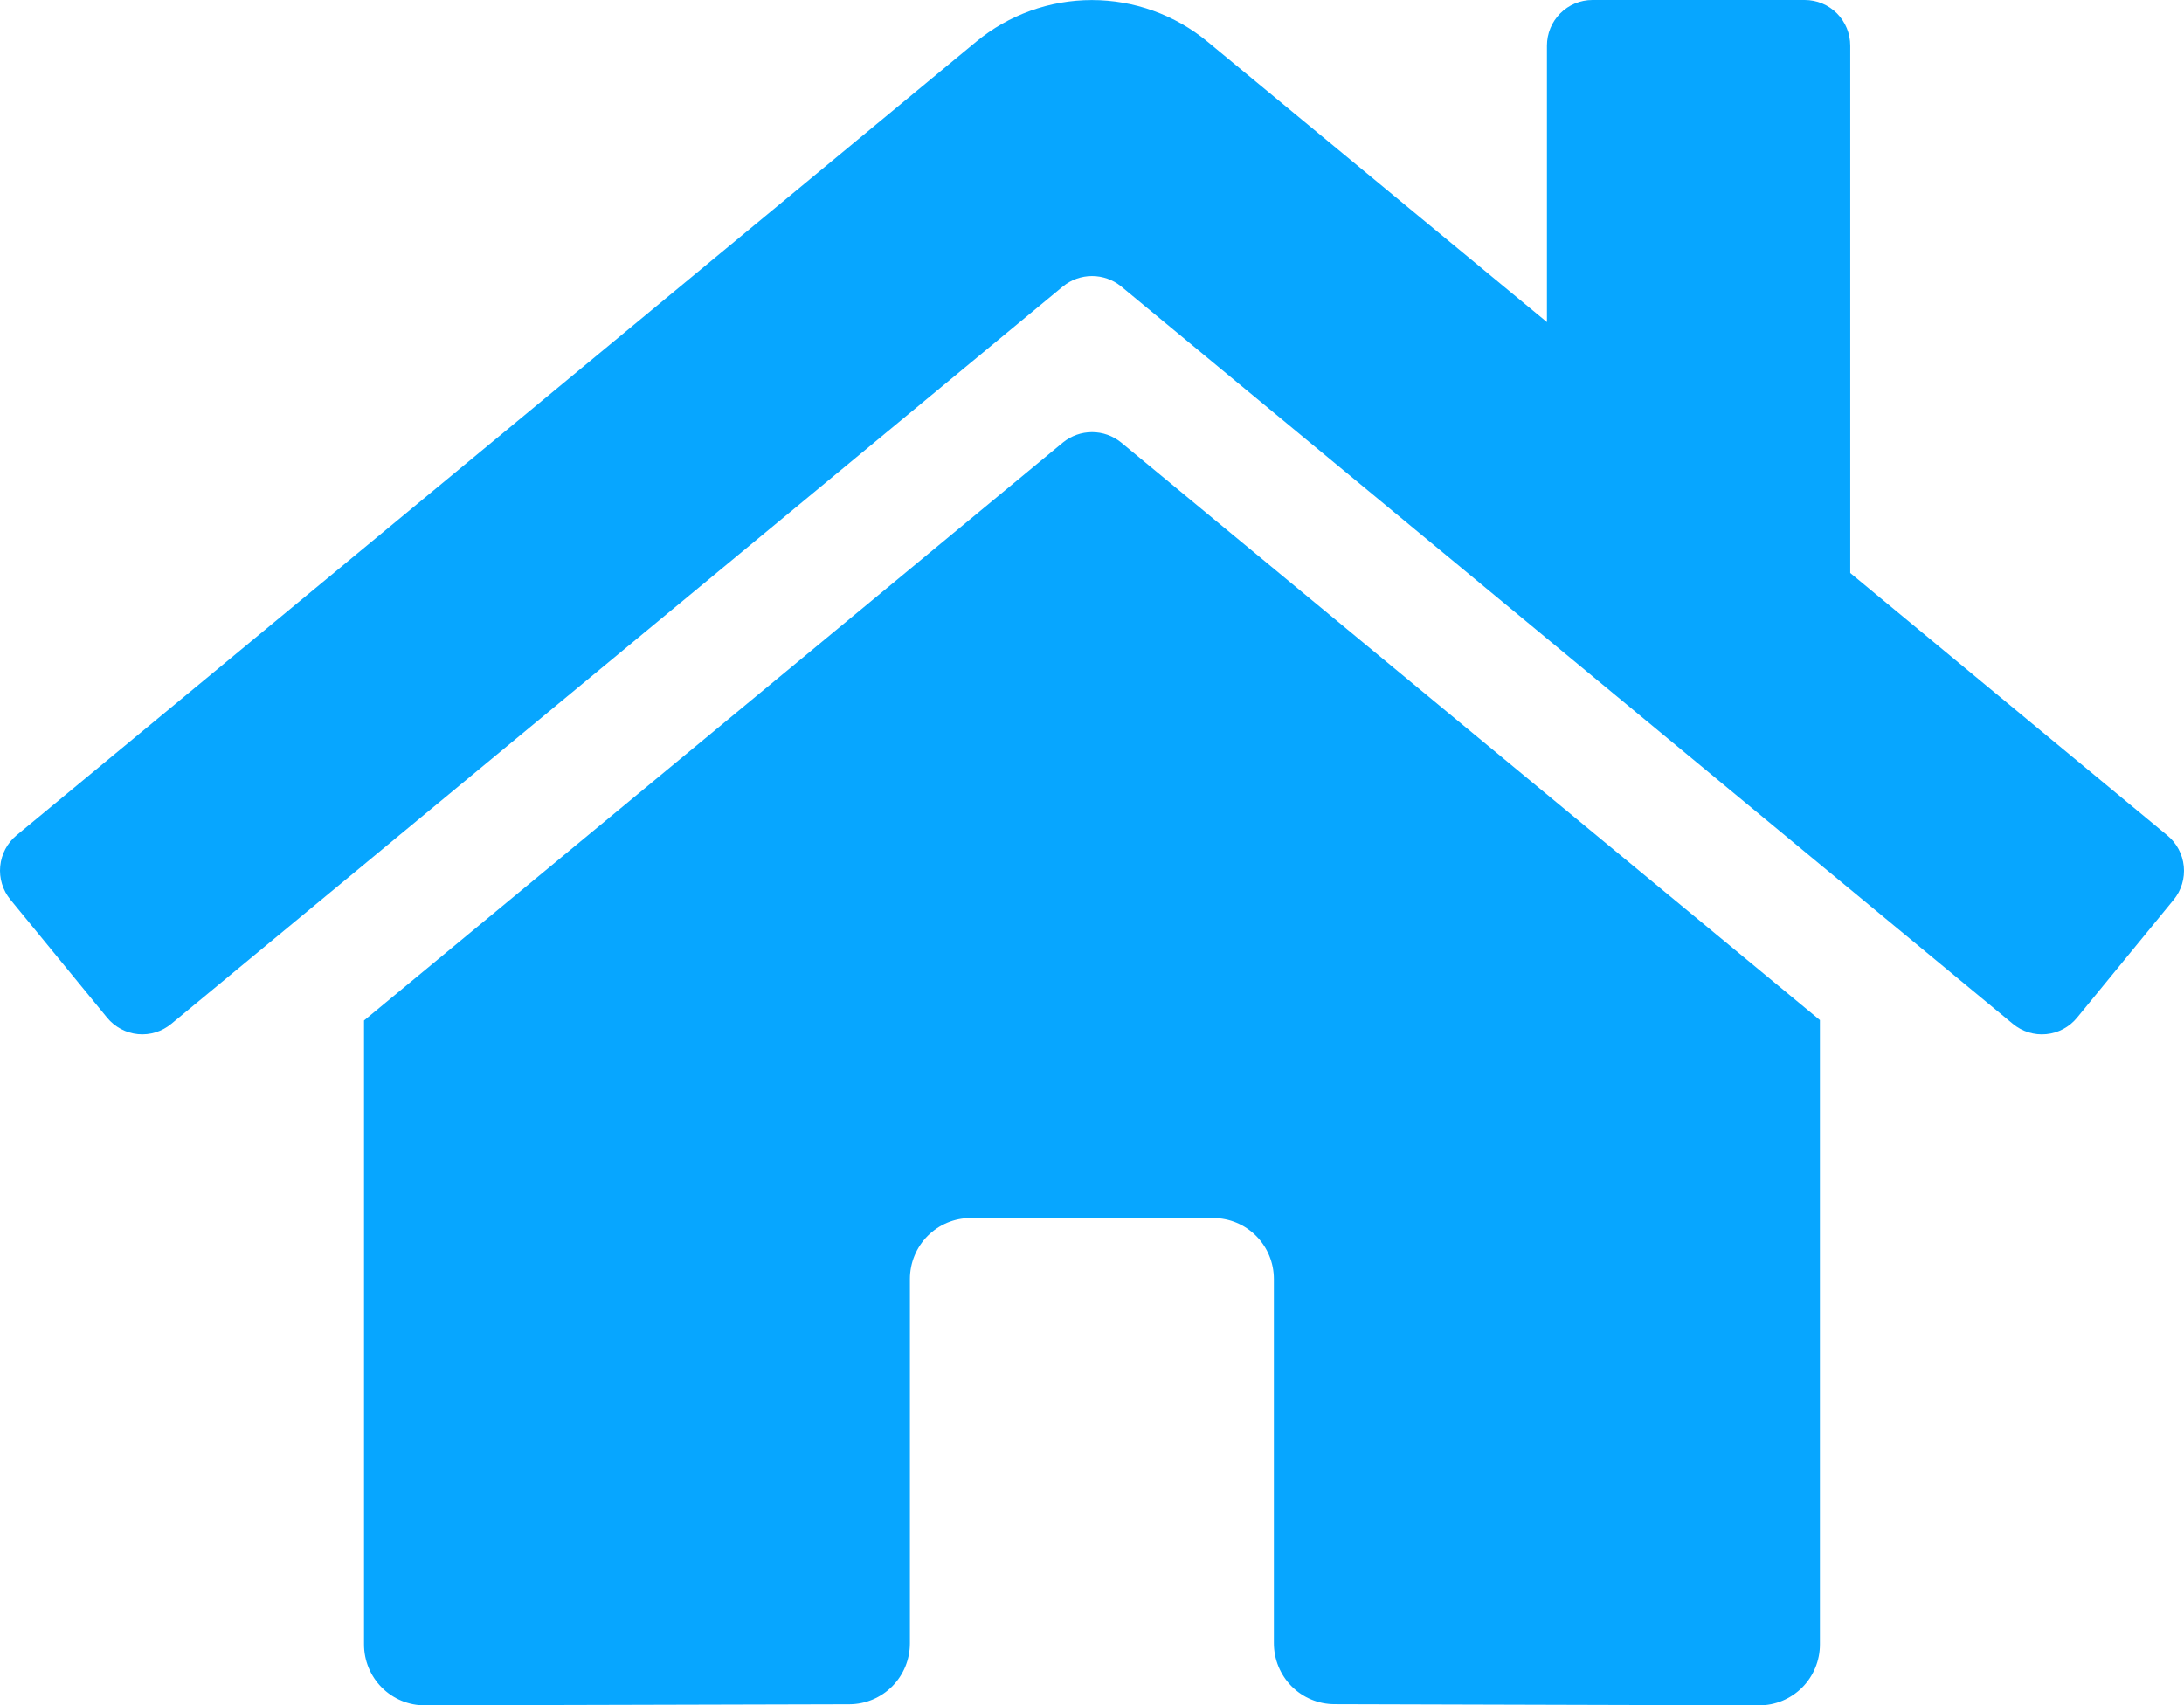 <svg width="105" height="82" viewBox="0 0 105 82" fill="none" xmlns="http://www.w3.org/2000/svg">
<path d="M51.108 21.273L17.501 49.07V79.071C17.501 79.848 17.809 80.593 18.356 81.142C18.902 81.691 19.644 82 20.418 82L40.844 81.947C41.615 81.943 42.353 81.633 42.897 81.084C43.441 80.535 43.746 79.792 43.746 79.018V61.498C43.746 60.721 44.053 59.976 44.6 59.427C45.147 58.877 45.889 58.569 46.662 58.569H58.328C59.101 58.569 59.843 58.877 60.39 59.427C60.937 59.976 61.244 60.721 61.244 61.498V79.005C61.243 79.391 61.318 79.772 61.464 80.129C61.61 80.485 61.824 80.809 62.095 81.082C62.366 81.355 62.688 81.572 63.043 81.719C63.397 81.867 63.777 81.943 64.161 81.943L84.579 82C85.353 82 86.095 81.691 86.642 81.142C87.189 80.593 87.496 79.848 87.496 79.071V49.05L53.897 21.273C53.502 20.953 53.01 20.779 52.502 20.779C51.995 20.779 51.503 20.953 51.108 21.273ZM104.193 40.166L88.954 27.552V2.197C88.954 1.614 88.724 1.055 88.314 0.643C87.903 0.231 87.347 0 86.767 0H76.559C75.979 0 75.423 0.231 75.013 0.643C74.602 1.055 74.372 1.614 74.372 2.197V15.488L58.053 2.004C56.487 0.71 54.521 0.003 52.493 0.003C50.465 0.003 48.5 0.71 46.934 2.004L0.794 40.166C0.572 40.35 0.389 40.576 0.255 40.831C0.12 41.086 0.037 41.365 0.01 41.652C-0.017 41.94 0.012 42.23 0.097 42.505C0.181 42.781 0.319 43.038 0.502 43.26L5.15 48.935C5.333 49.158 5.558 49.342 5.812 49.478C6.065 49.614 6.343 49.698 6.63 49.726C6.916 49.754 7.205 49.724 7.48 49.64C7.755 49.555 8.011 49.417 8.233 49.233L51.108 13.768C51.503 13.448 51.995 13.274 52.502 13.274C53.01 13.274 53.502 13.448 53.897 13.768L96.774 49.233C96.995 49.417 97.251 49.555 97.525 49.64C97.8 49.725 98.088 49.755 98.375 49.727C98.661 49.7 98.939 49.617 99.192 49.482C99.446 49.346 99.671 49.163 99.854 48.94L104.502 43.265C104.685 43.042 104.823 42.784 104.906 42.507C104.99 42.23 105.018 41.939 104.989 41.651C104.96 41.363 104.875 41.084 104.738 40.829C104.602 40.574 104.416 40.349 104.193 40.166Z" fill="#07A6FF"/>
</svg>
